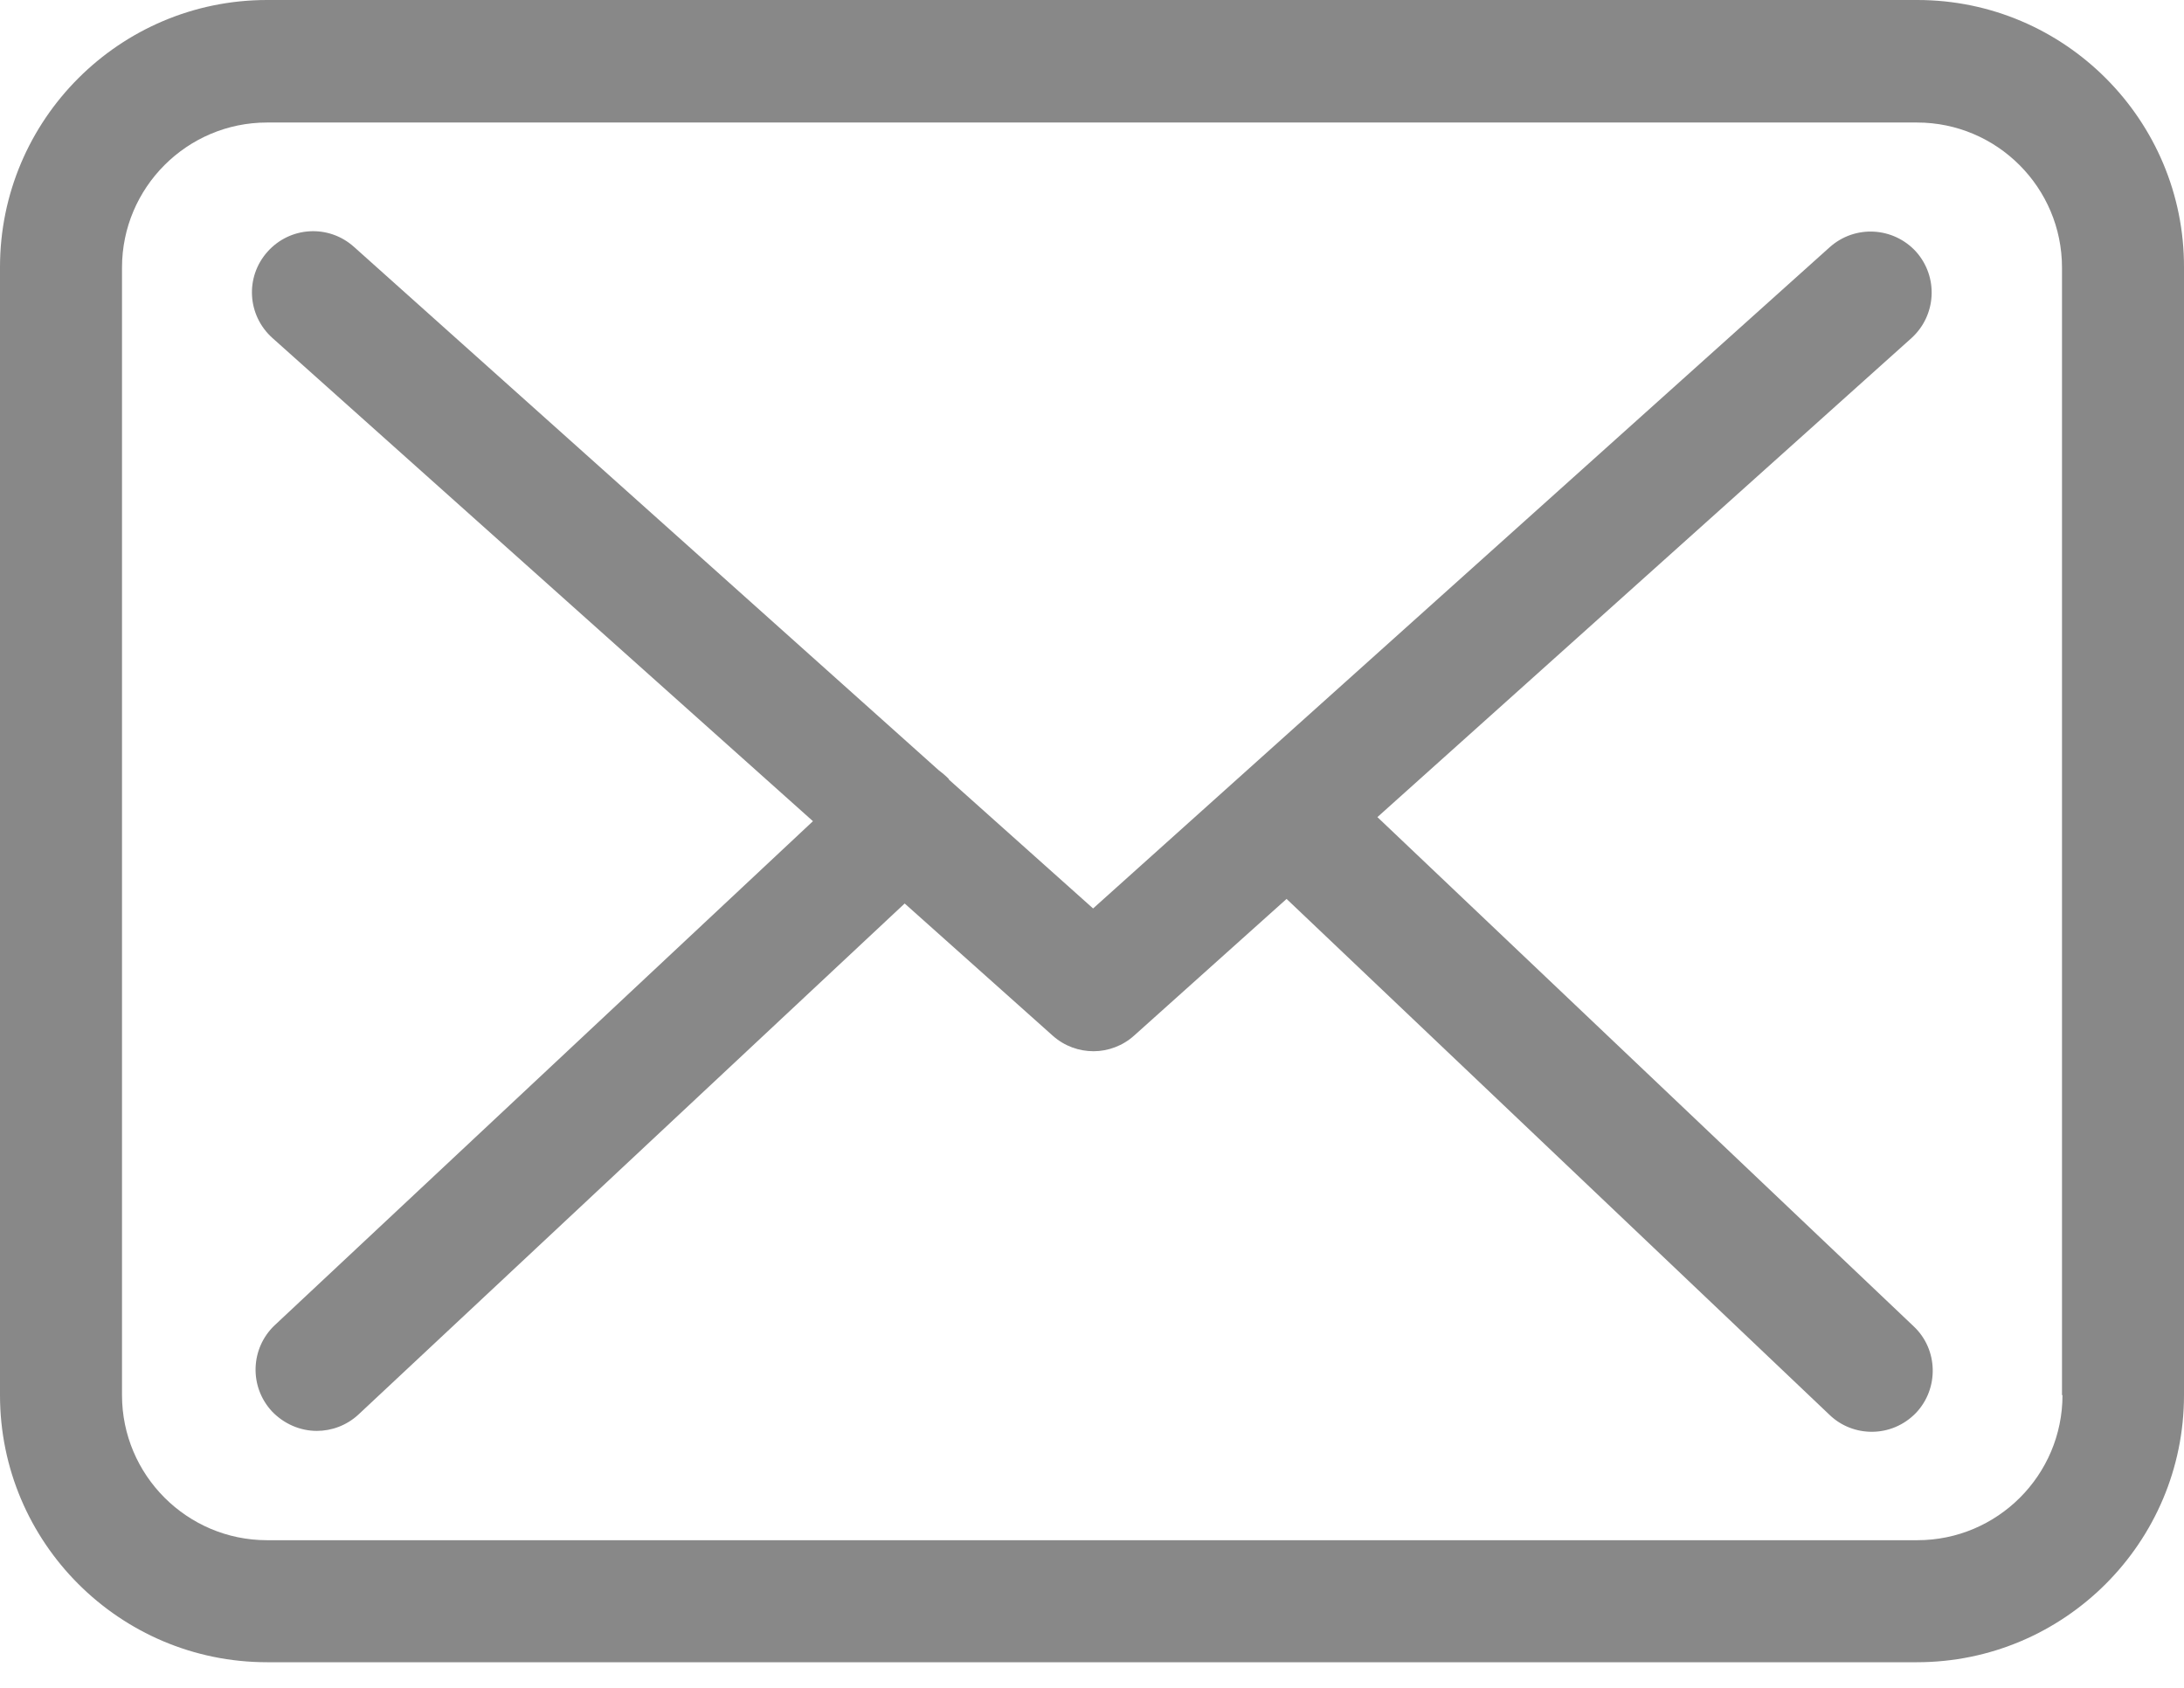 <svg width="22" height="17" viewBox="0 0 22 17" fill="none" xmlns="http://www.w3.org/2000/svg">
<path d="M19.314 0H2.69C1.206 0 0 1.206 0 2.69V14.052C0 15.536 1.206 16.742 2.69 16.742H19.31C20.794 16.742 22 15.536 22 14.052V2.695C22.005 1.211 20.798 0 19.314 0ZM20.776 14.052C20.776 14.858 20.12 15.513 19.314 15.513H2.69C1.885 15.513 1.229 14.858 1.229 14.052V2.695C1.229 1.889 1.885 1.234 2.69 1.234H19.31C20.116 1.234 20.771 1.889 20.771 2.695V14.052H20.776Z" fill="#888888"/>
<path d="M13.875 8.23L19.255 3.405C19.506 3.177 19.528 2.79 19.301 2.535C19.073 2.285 18.686 2.262 18.431 2.49L11.011 9.15L9.564 7.857C9.559 7.852 9.555 7.848 9.555 7.843C9.523 7.811 9.491 7.784 9.455 7.757L3.564 2.485C3.309 2.258 2.922 2.281 2.695 2.535C2.467 2.79 2.49 3.177 2.745 3.405L8.189 8.271L2.768 13.347C2.522 13.579 2.508 13.966 2.74 14.216C2.863 14.344 3.027 14.412 3.191 14.412C3.341 14.412 3.492 14.357 3.61 14.248L9.113 9.1L10.606 10.433C10.725 10.538 10.87 10.588 11.016 10.588C11.162 10.588 11.312 10.533 11.426 10.429L12.96 9.054L18.431 14.252C18.55 14.366 18.704 14.421 18.855 14.421C19.018 14.421 19.178 14.357 19.301 14.23C19.533 13.984 19.524 13.592 19.278 13.36L13.875 8.23Z" fill="#888888"/>
</svg>
